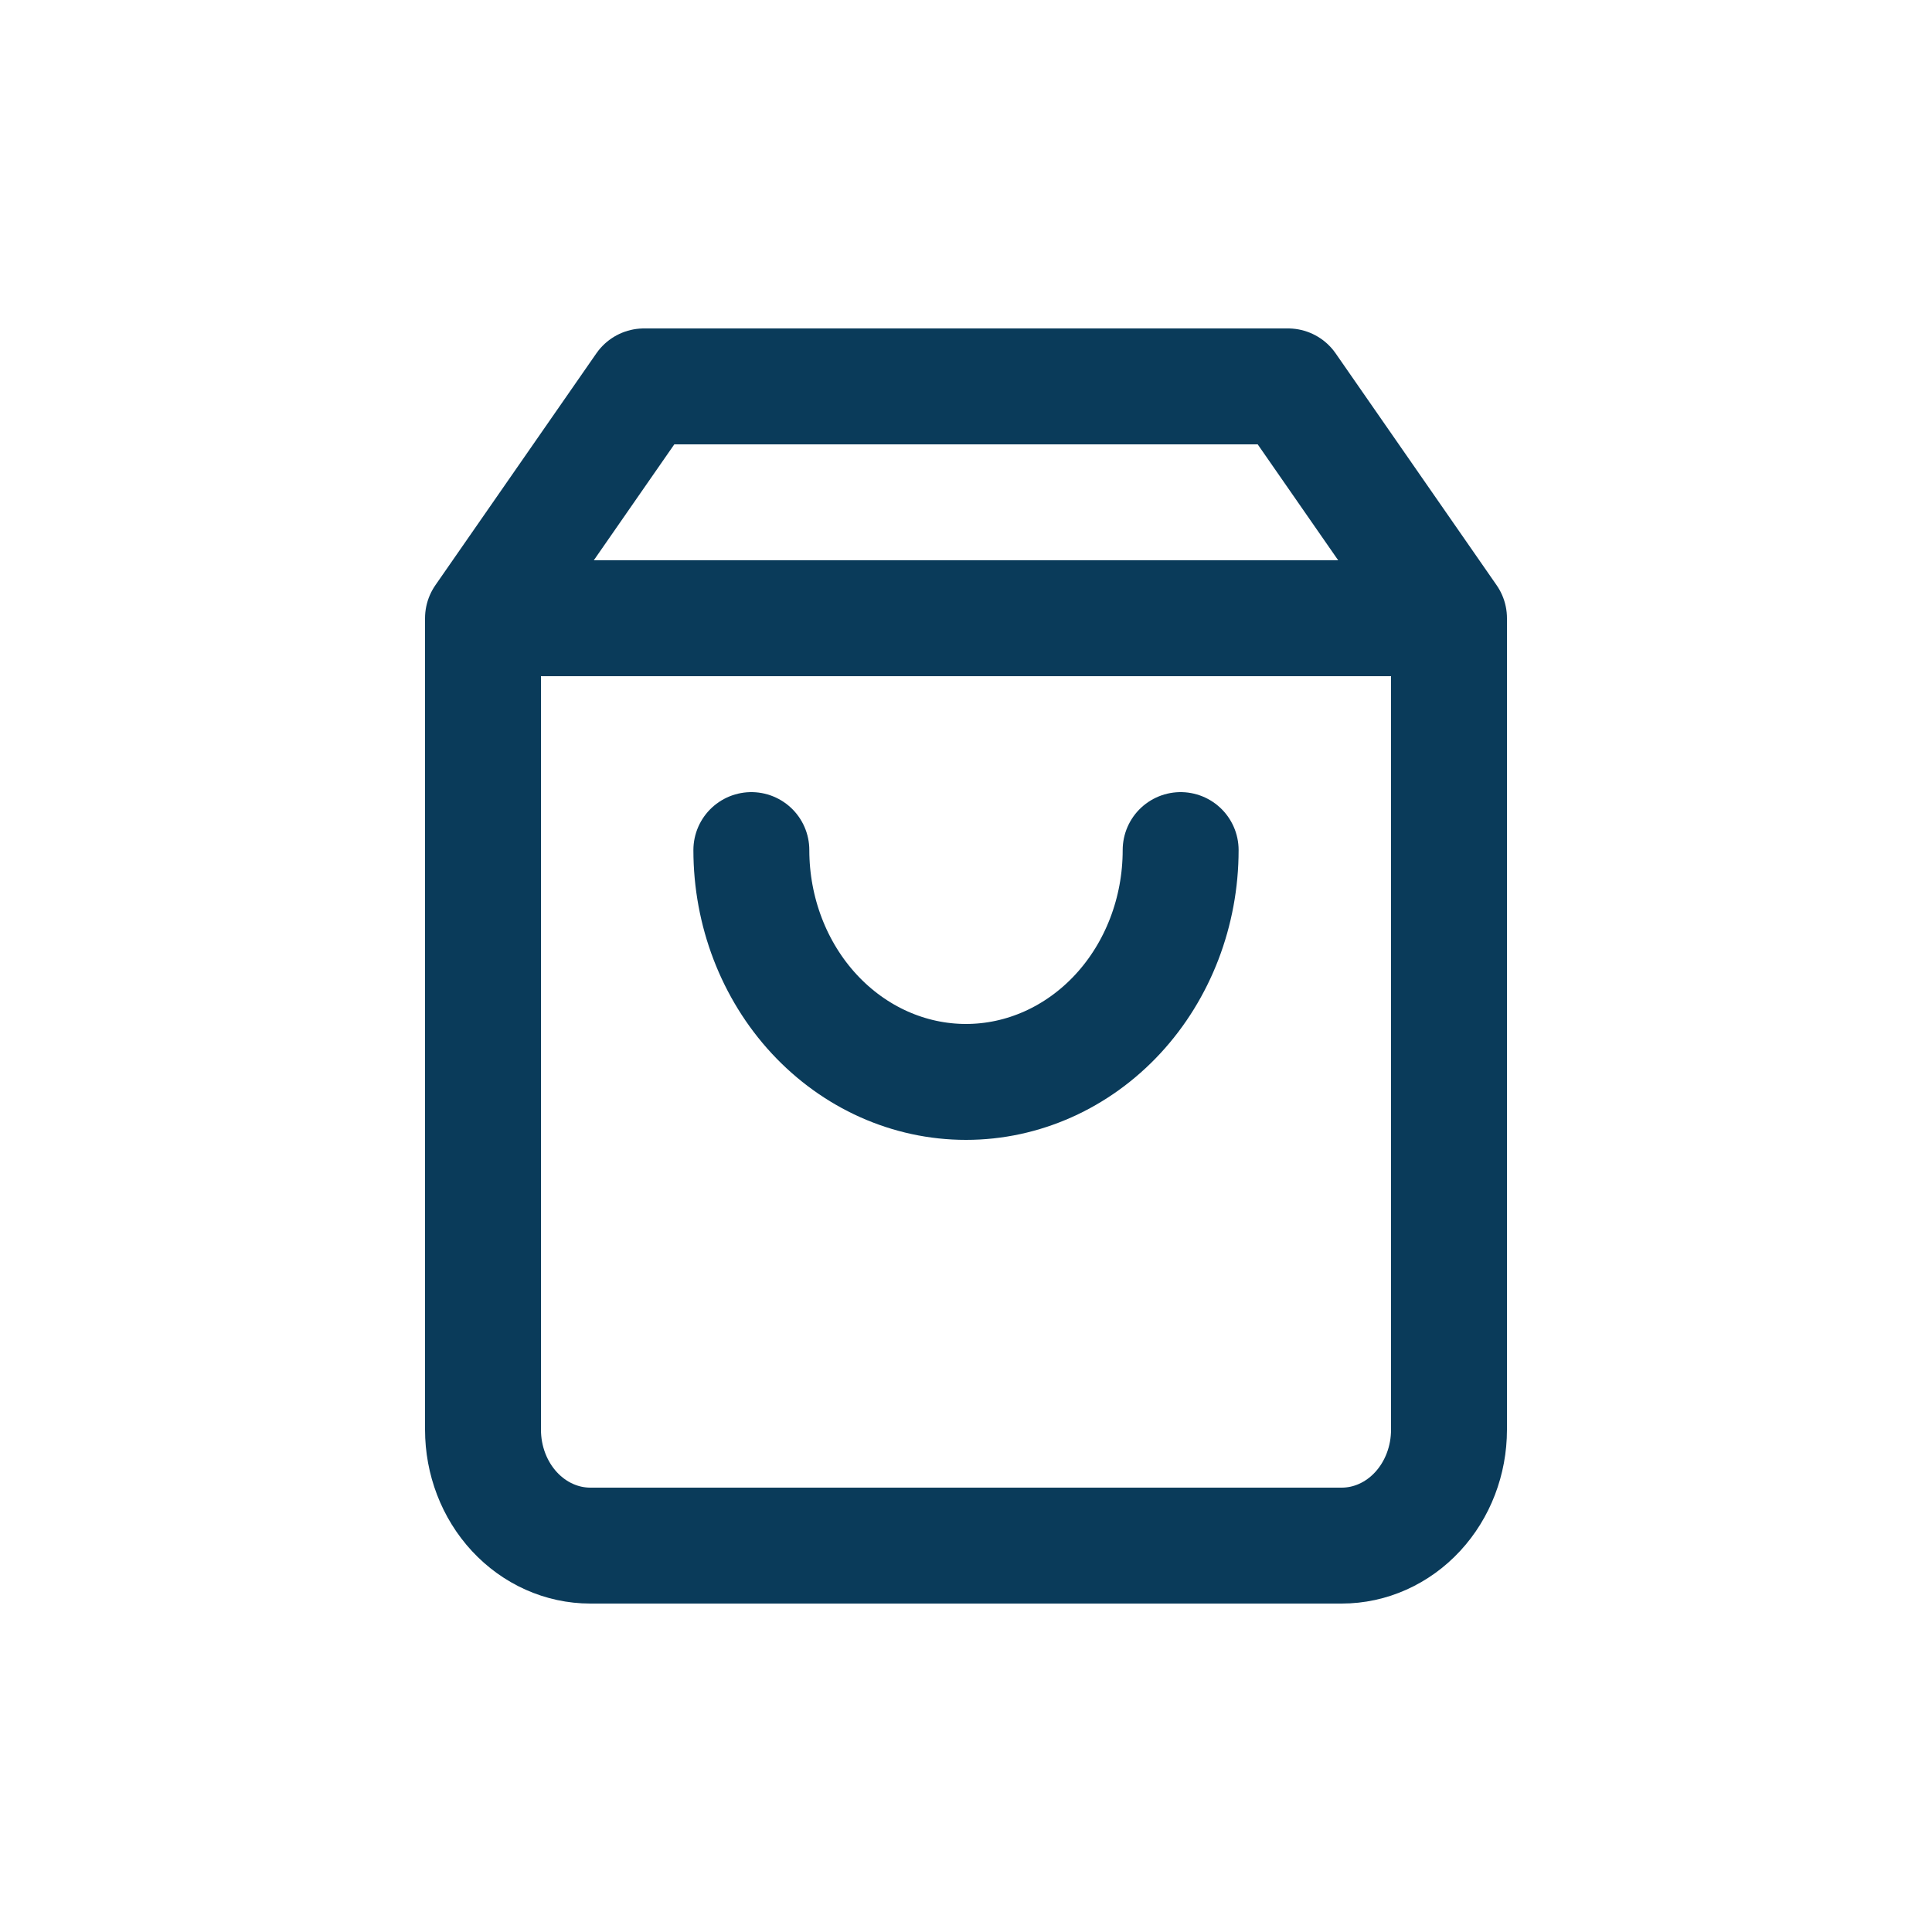 <svg width="40" height="40" viewBox="0 0 40 40" fill="none" xmlns="http://www.w3.org/2000/svg">
<path d="M10 12.8L13.333 8H26.667L30 12.8M10 12.8V29.6C10 30.236 10.234 30.847 10.651 31.297C11.068 31.747 11.633 32 12.222 32H27.778C28.367 32 28.932 31.747 29.349 31.297C29.766 30.847 30 30.236 30 29.6V12.8M10 12.8H30" stroke="#0A3B5A" stroke-width="2.4" stroke-linecap="round" stroke-linejoin="round"/>
<path d="M24.444 17.6C24.444 18.873 23.976 20.094 23.143 20.994C22.309 21.894 21.179 22.4 20 22.4C18.821 22.4 17.691 21.894 16.857 20.994C16.024 20.094 15.556 18.873 15.556 17.6" stroke="#0A3B5A" stroke-width="2.4" stroke-linecap="round" stroke-linejoin="round"/>
</svg>
